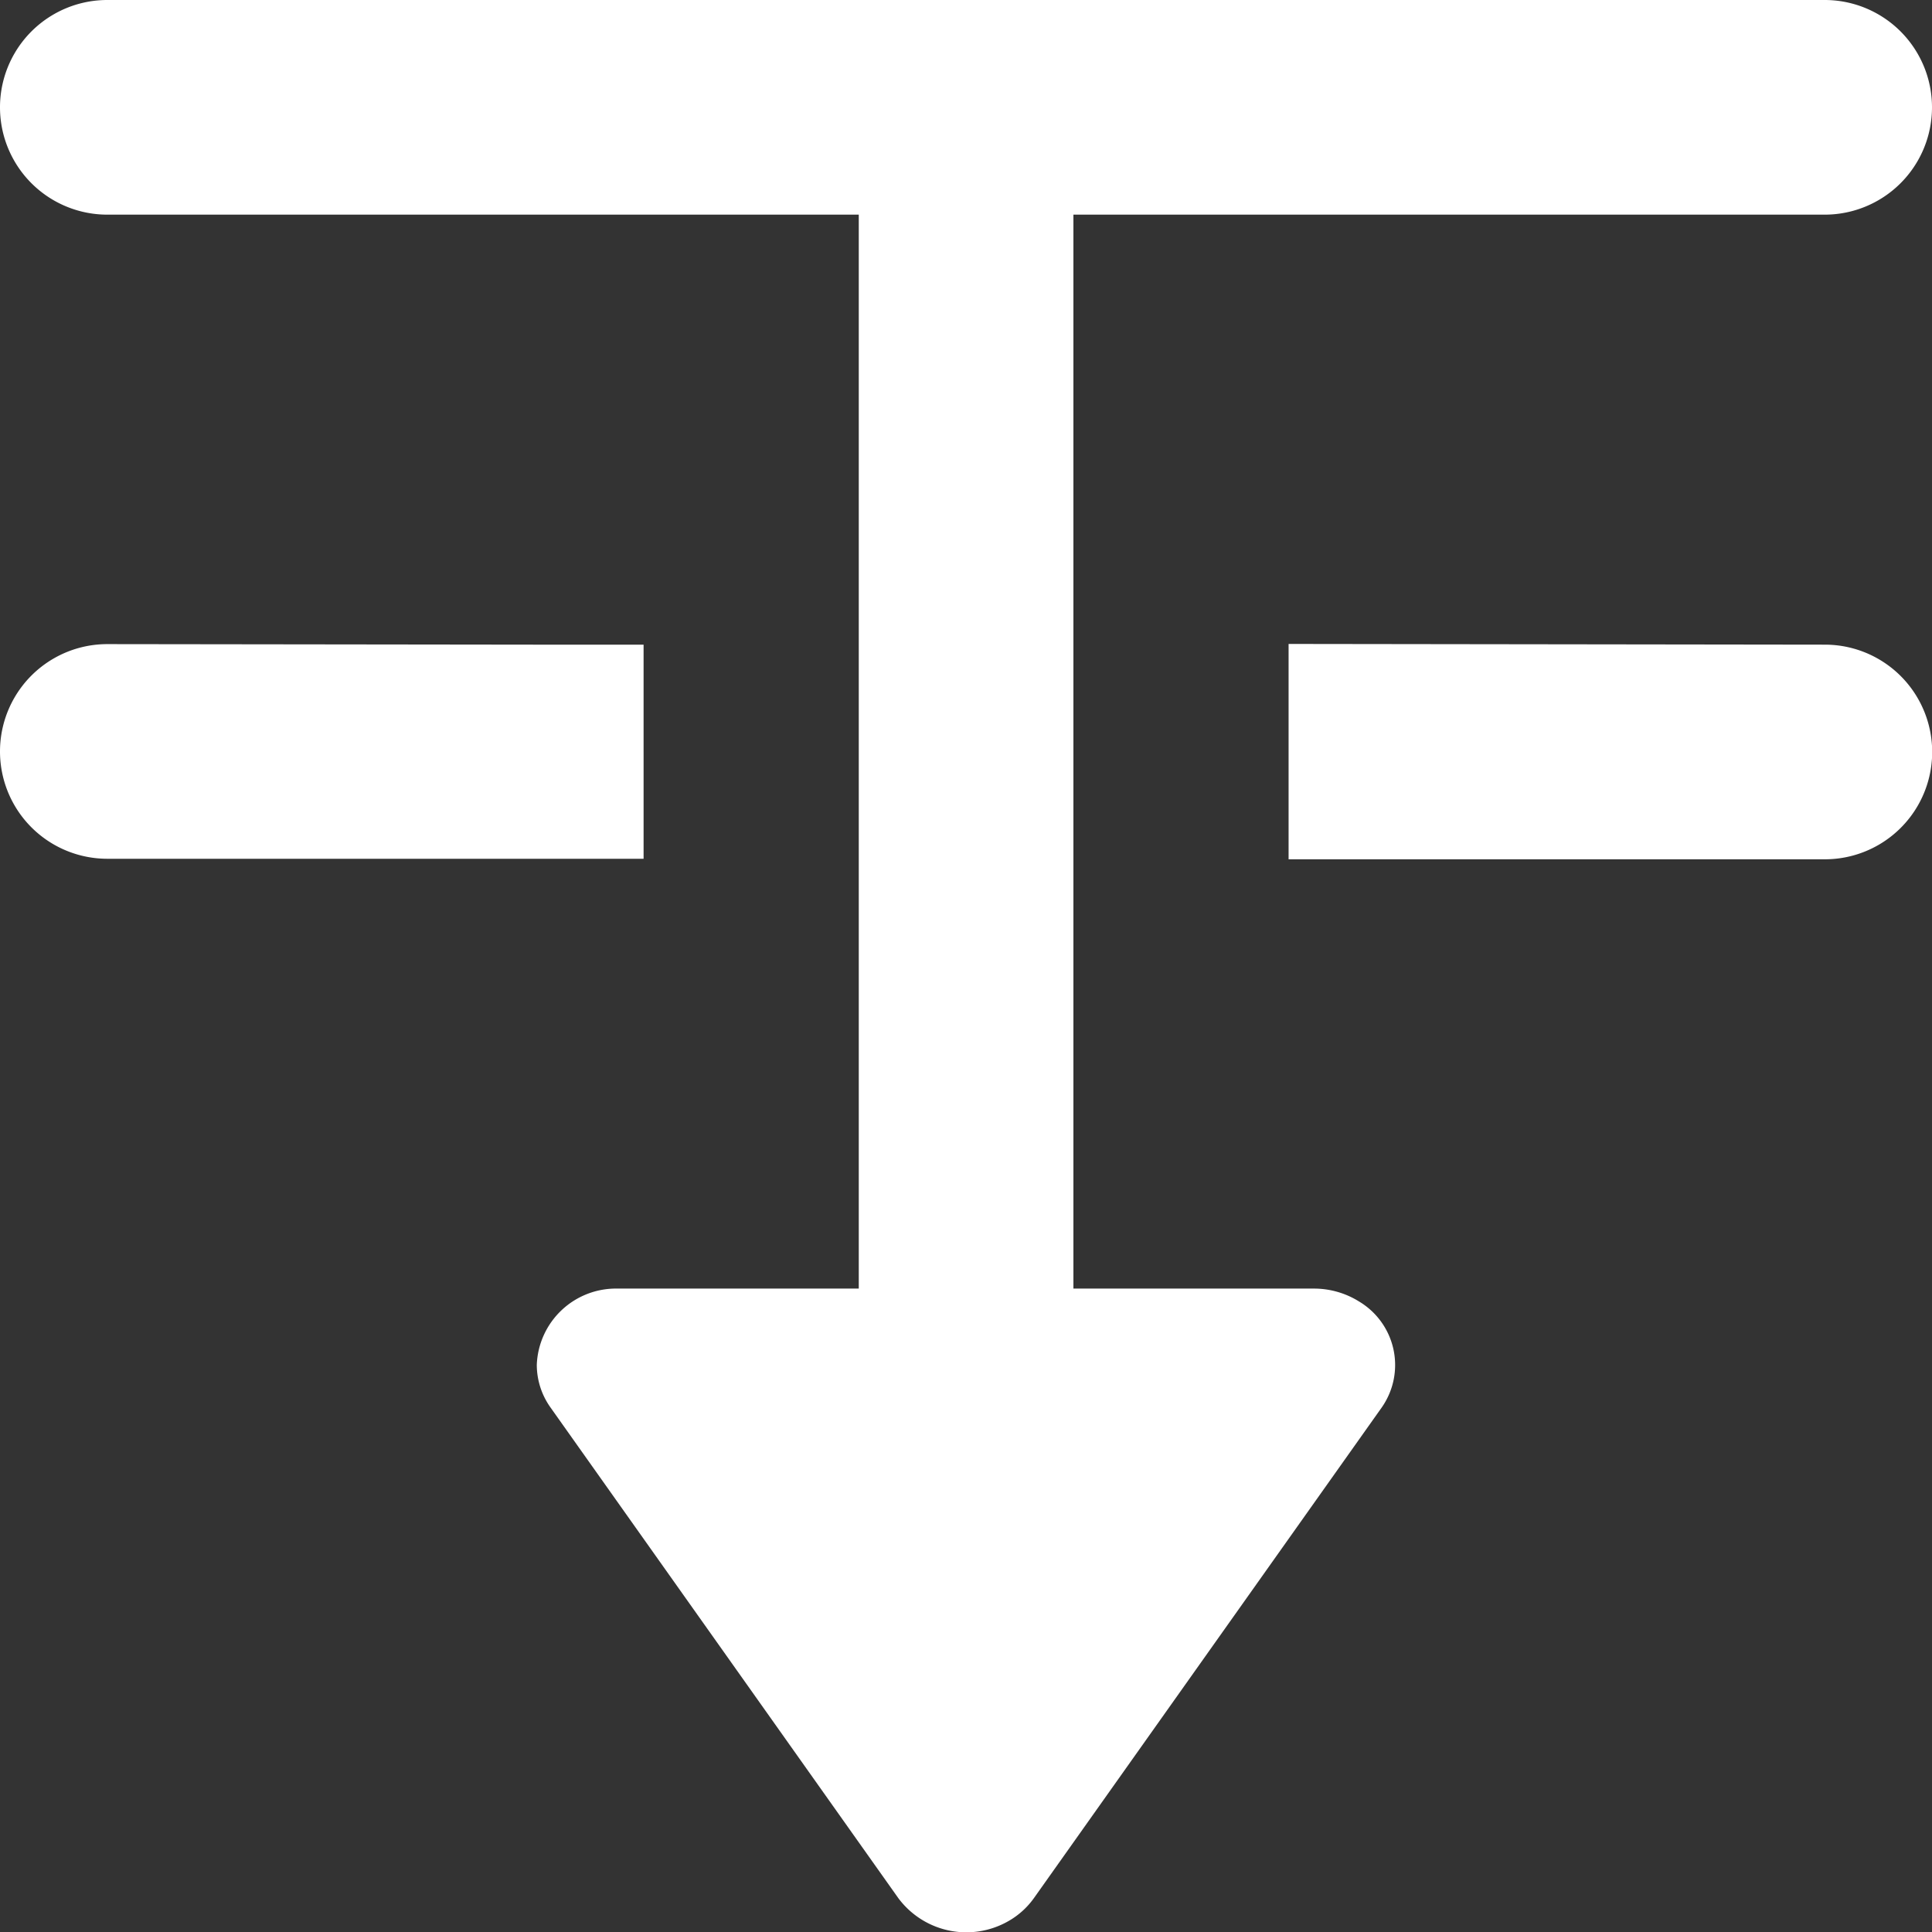 <svg xmlns="http://www.w3.org/2000/svg" width="10.945" height="10.945" viewBox="0 0 10.945 10.945">
  <rect x="0" y="0" width="10.945" height="10.945" fill="#333333" stroke="none"/>
  <path id="step-backward" d="M9.365,11.8V5.716H5.108a.608.608,0,1,1,0-1.216h9.729a.608.608,0,1,1,0,1.216H10.581V11.8h1.362a.481.481,0,0,1,.256.073.419.419,0,0,1,.129.6l-1.97,2.779a.45.45,0,0,1-.128.121.48.48,0,0,1-.641-.12l-1.97-2.779a.417.417,0,0,1-.078-.242A.449.449,0,0,1,8,11.8H9.365Zm5.473-3.648a.608.608,0,1,1,0,1.216H11.8V8.148Zm-7.3,0h.608V9.365H5.108a.608.608,0,1,1,0-1.216Z" transform="translate(-4.5 -4.5)" fill="#fff"/>
</svg>
